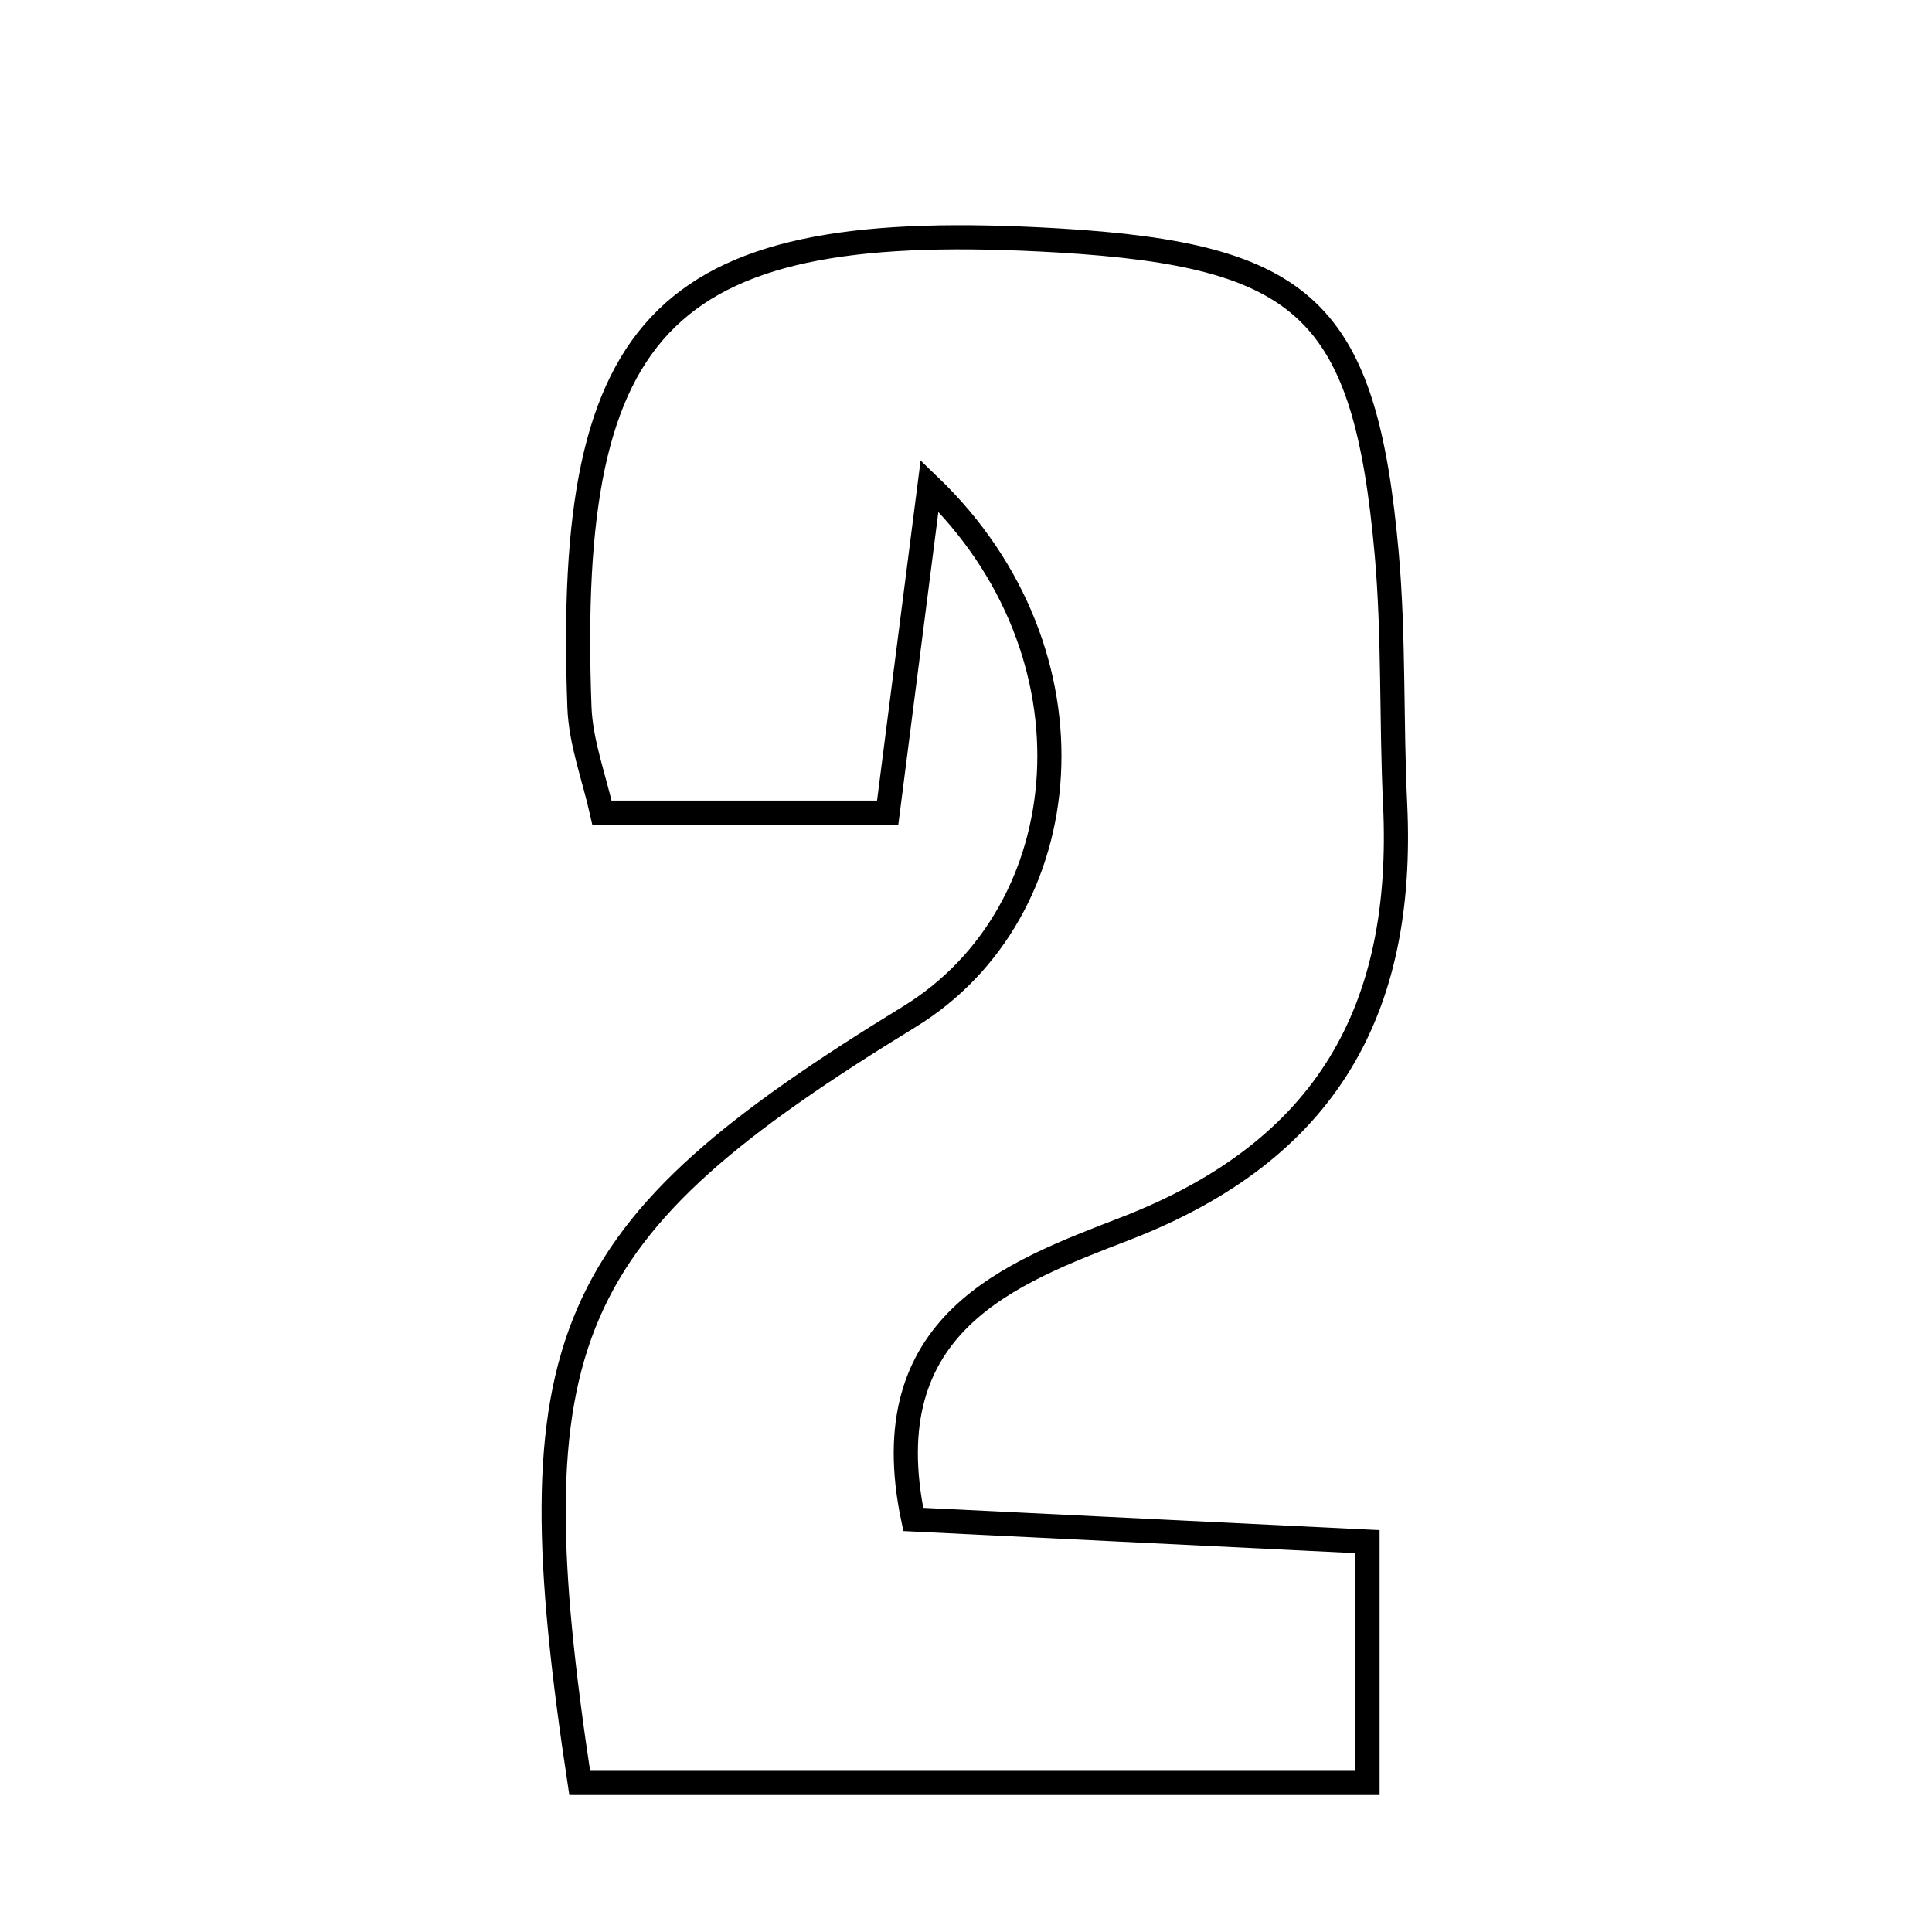 <svg xmlns="http://www.w3.org/2000/svg" viewBox="0.0 0.0 24.0 24.0" height="200px" width="200px"><path fill="none" stroke="black" stroke-width=".3" stroke-opacity="1.0"  filling="0" d="M13.147 2.987 C16.218 3.169 16.955 3.851 17.226 6.874 C17.318 7.908 17.281 8.953 17.331 9.991 C17.451 12.539 16.489 14.291 13.981 15.262 C12.566 15.81 10.829 16.432 11.345 18.875 C13.142 18.962 14.983 19.053 16.988 19.151 C16.988 20.205 16.988 21.098 16.988 22.148 C13.74 22.148 10.554 22.148 7.201 22.148 C6.364 16.628 6.958 15.287 11.296 12.63 C13.418 11.329 13.713 8.114 11.547 6.035 C11.358 7.511 11.201 8.734 11.027 10.095 C9.836 10.095 8.743 10.095 7.478 10.095 C7.38 9.656 7.214 9.223 7.198 8.785 C7.018 3.924 8.283 2.7 13.147 2.987"></path></svg>